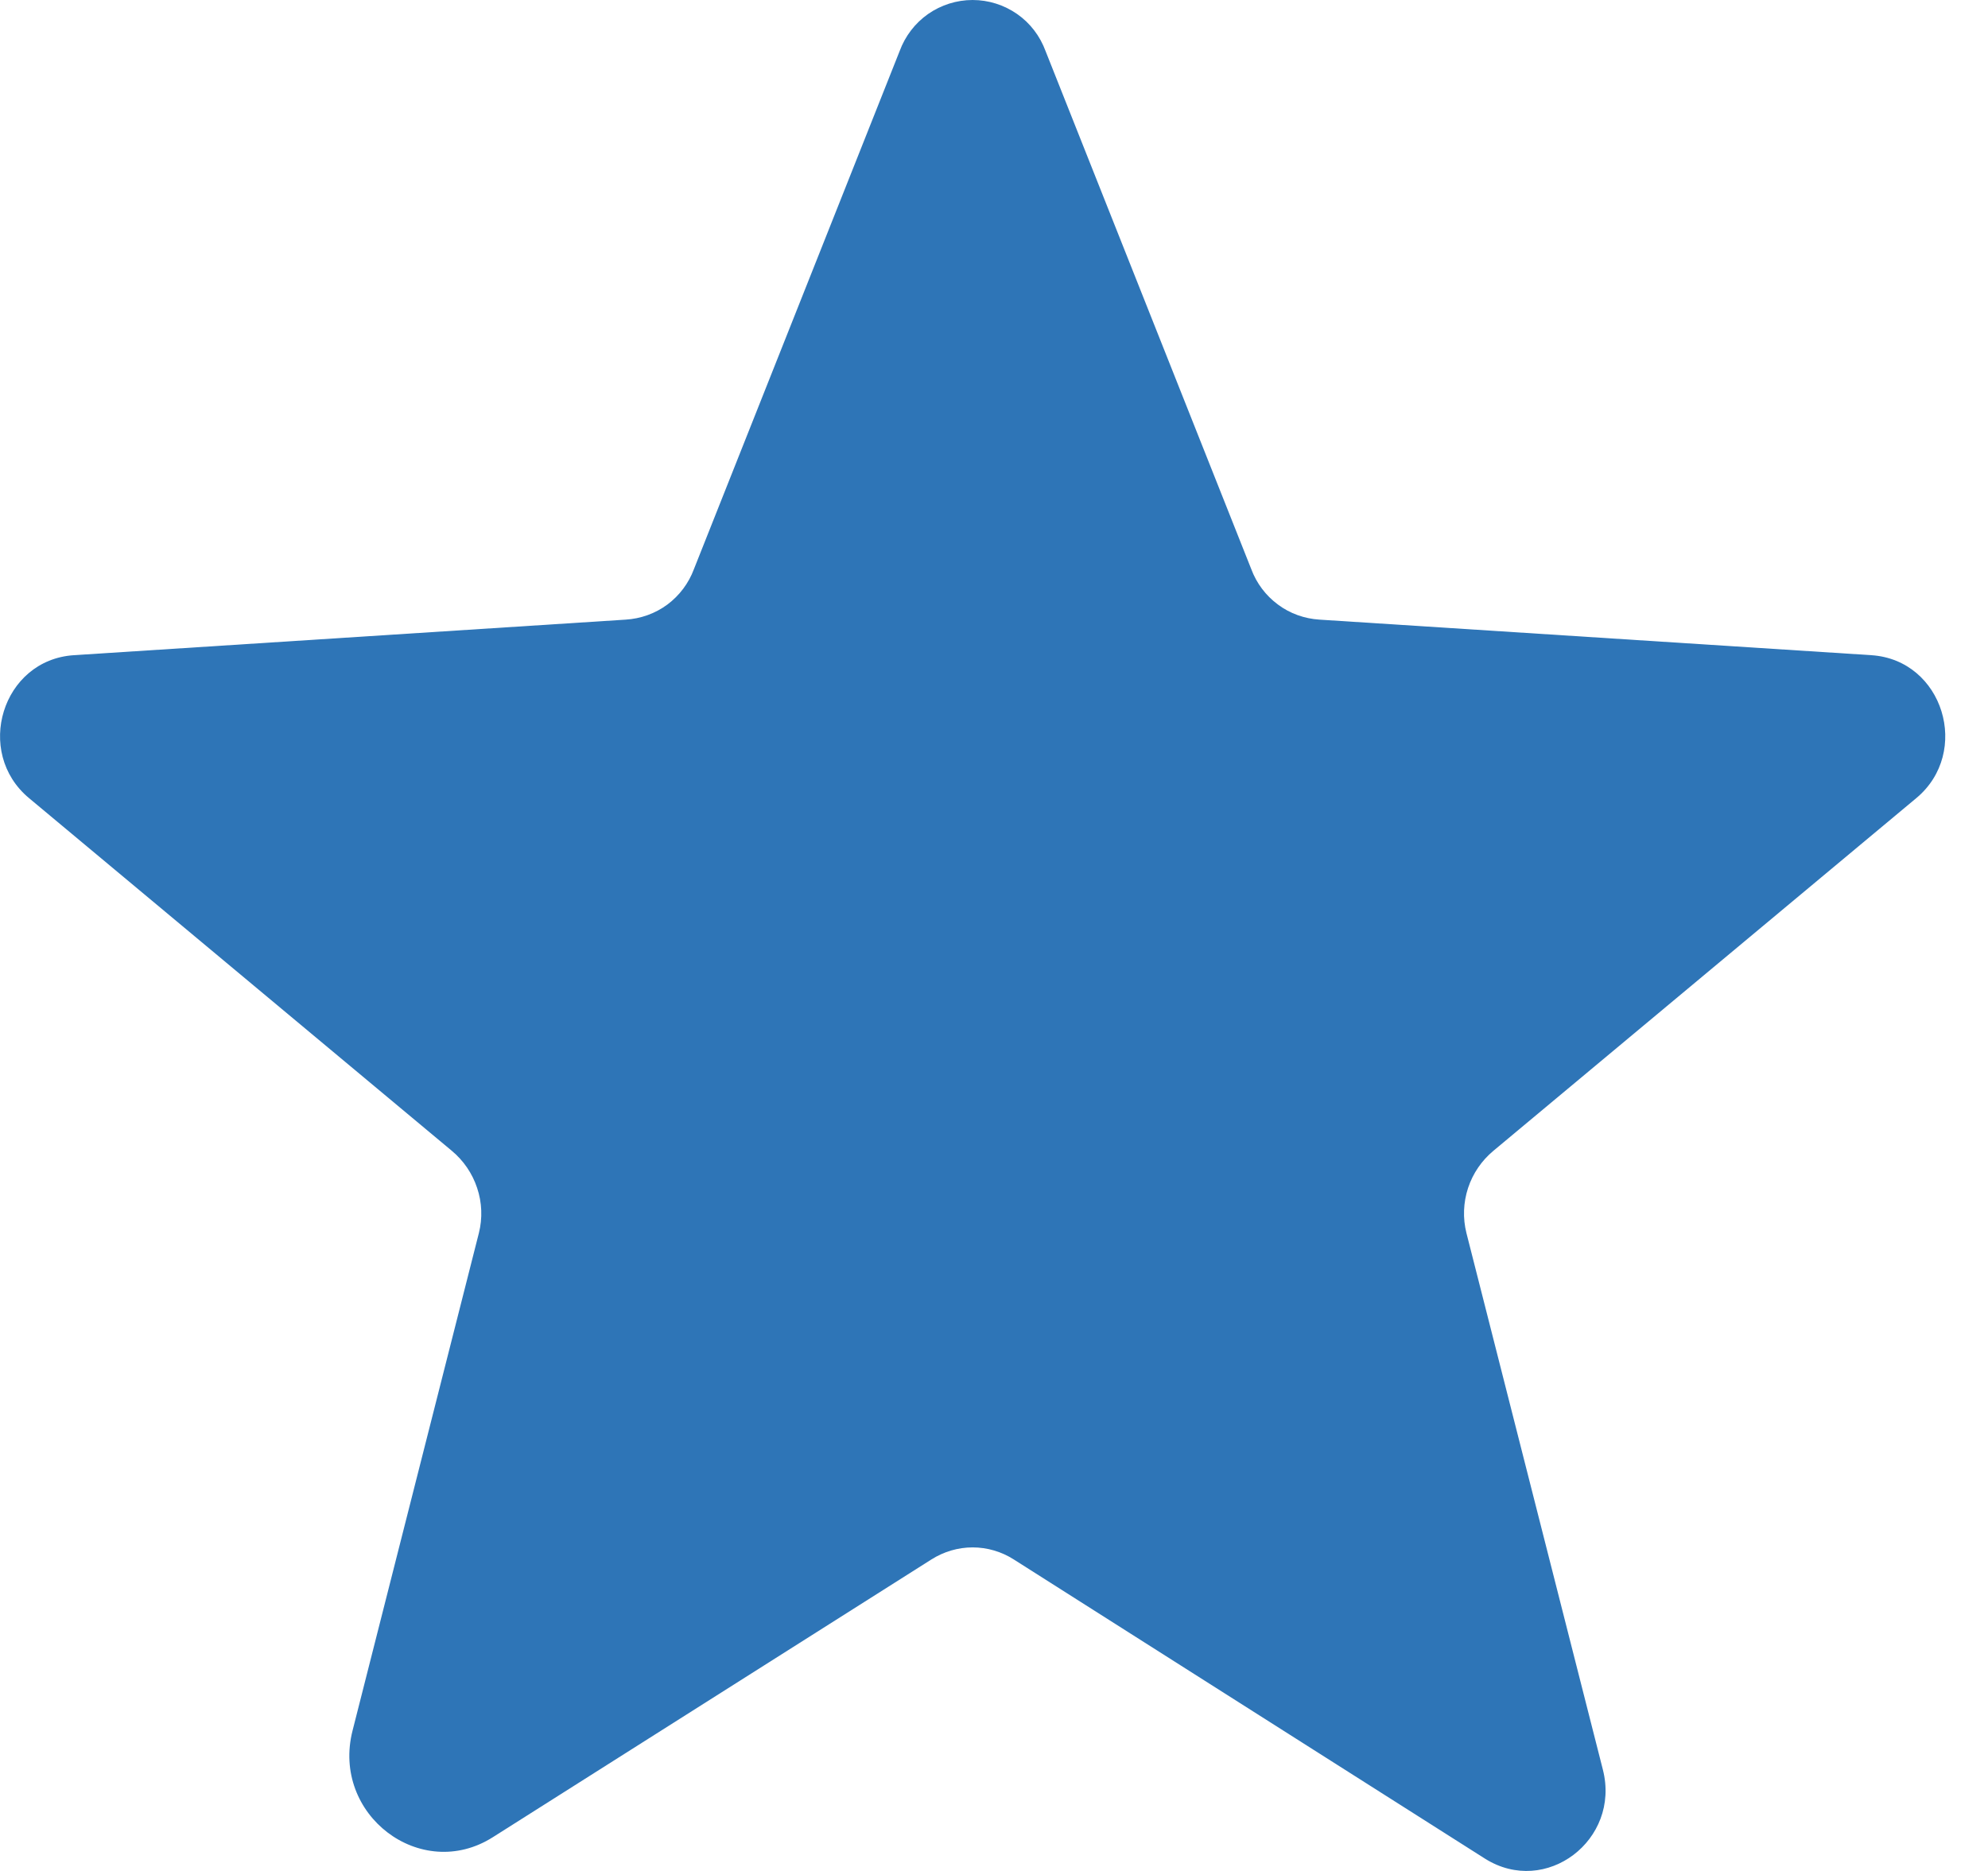 <svg width="17" height="16" viewBox="0 0 17 16" fill="none" xmlns="http://www.w3.org/2000/svg">
<path d="M8.669 13.336L12.699 15.895C13.219 16.222 13.859 15.735 13.707 15.135L12.54 10.545C12.508 10.418 12.513 10.284 12.554 10.159C12.595 10.035 12.67 9.925 12.771 9.841L16.386 6.826C16.858 6.434 16.618 5.643 16.002 5.603L11.284 5.299C11.155 5.291 11.031 5.247 10.928 5.17C10.824 5.093 10.745 4.988 10.7 4.867L8.941 0.437C8.894 0.309 8.81 0.198 8.698 0.12C8.586 0.042 8.453 0 8.317 0C8.181 0 8.048 0.042 7.936 0.12C7.825 0.198 7.74 0.309 7.693 0.437L5.934 4.867C5.889 4.988 5.81 5.093 5.707 5.17C5.603 5.247 5.479 5.291 5.35 5.299L0.632 5.603C0.017 5.643 -0.223 6.434 0.249 6.826L3.863 9.841C3.964 9.925 4.039 10.035 4.08 10.159C4.122 10.284 4.127 10.418 4.095 10.545L3.015 14.799C2.831 15.519 3.599 16.102 4.215 15.711L7.965 13.336C8.071 13.269 8.193 13.233 8.317 13.233C8.442 13.233 8.564 13.269 8.669 13.336Z" fill="#2E75B7"/>
</svg>
